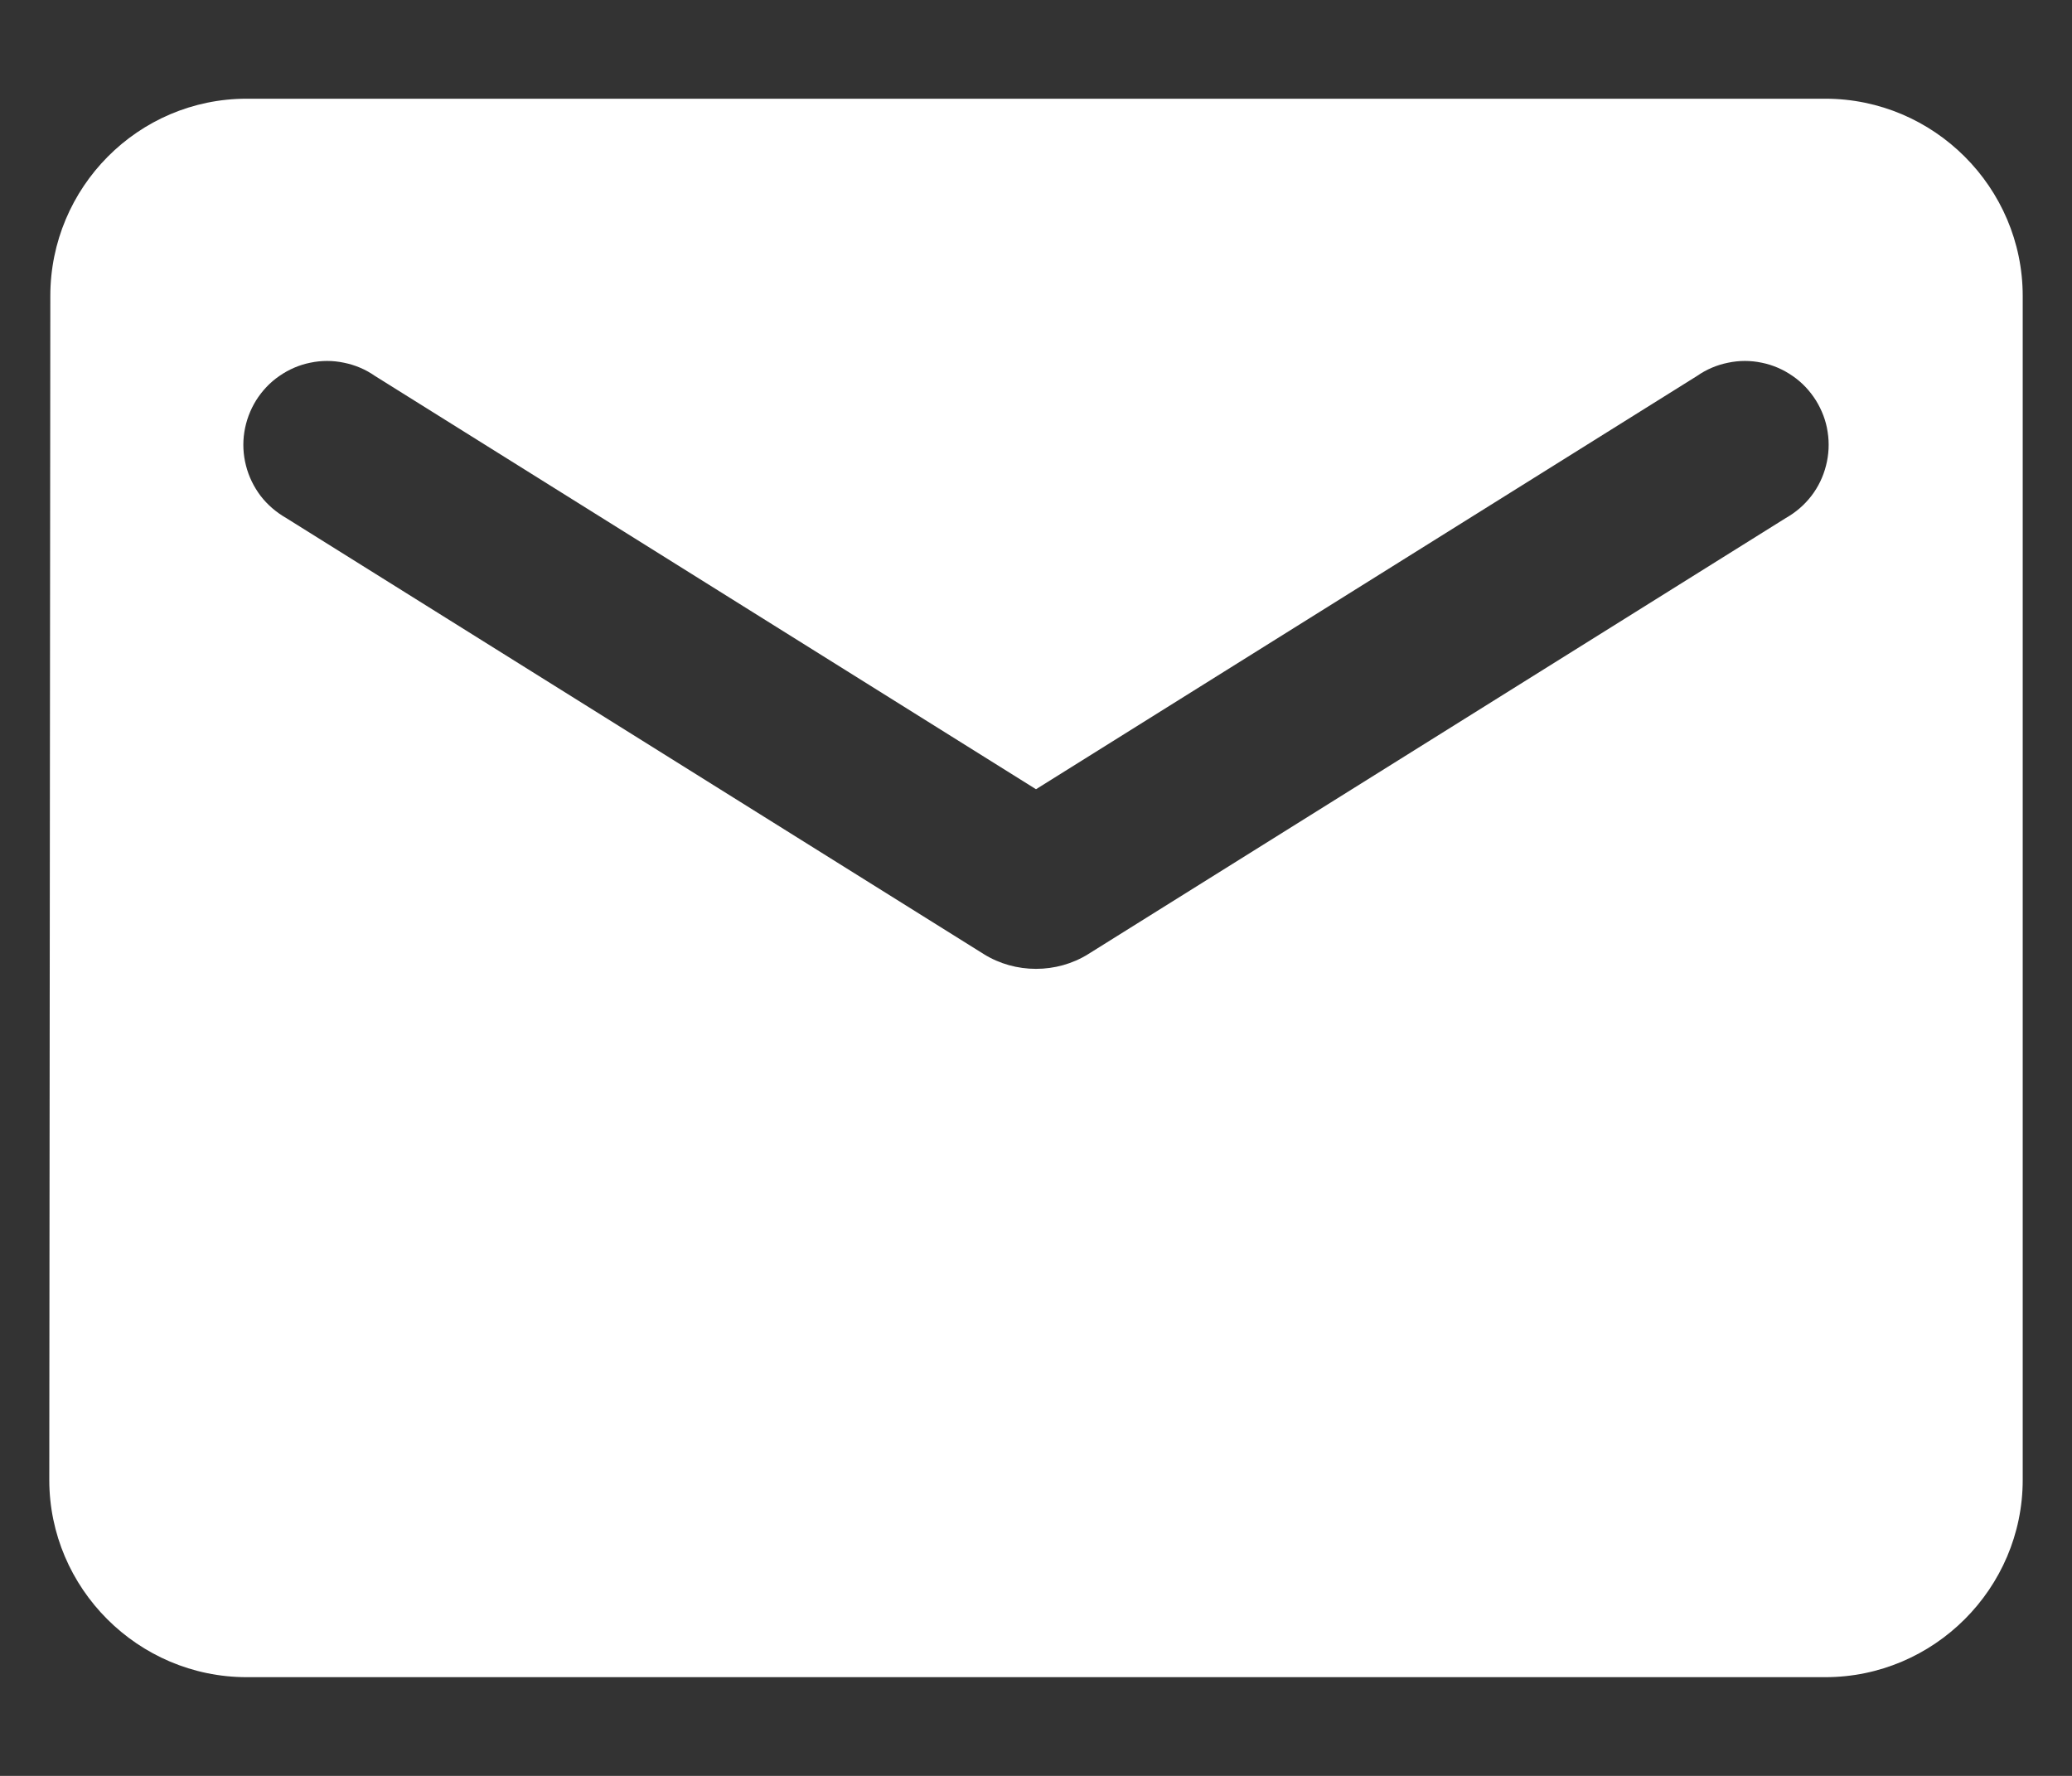 <svg width="14" height="12" viewBox="0 0 14 12" fill="none" xmlns="http://www.w3.org/2000/svg">
<rect x="0" y="0" width="14" height="12" fill="#333333" stroke="none"/>
<path d="M12.333 0.667H1.667C0.933 0.667 0.34 1.267 0.34 2L0.333 10C0.333 10.733 0.933 11.333 1.667 11.333H12.333C13.067 11.333 13.667 10.733 13.667 10V2C13.667 1.267 13.067 0.667 12.333 0.667ZM12.067 3.5L7.353 6.447C7.14 6.58 6.86 6.58 6.647 6.447L1.933 3.5C1.867 3.462 1.808 3.412 1.761 3.351C1.715 3.29 1.681 3.221 1.662 3.146C1.643 3.072 1.639 2.995 1.651 2.919C1.663 2.843 1.69 2.771 1.73 2.706C1.771 2.641 1.824 2.584 1.887 2.541C1.95 2.497 2.021 2.466 2.096 2.451C2.171 2.435 2.249 2.435 2.324 2.451C2.399 2.466 2.47 2.496 2.533 2.54L7 5.333L11.467 2.54C11.53 2.496 11.601 2.466 11.676 2.451C11.751 2.435 11.829 2.435 11.904 2.451C11.979 2.466 12.05 2.497 12.113 2.541C12.176 2.584 12.229 2.641 12.27 2.706C12.31 2.771 12.338 2.843 12.349 2.919C12.361 2.995 12.357 3.072 12.338 3.146C12.319 3.221 12.286 3.29 12.239 3.351C12.192 3.412 12.134 3.462 12.067 3.5Z" fill="white"/>
</svg>
